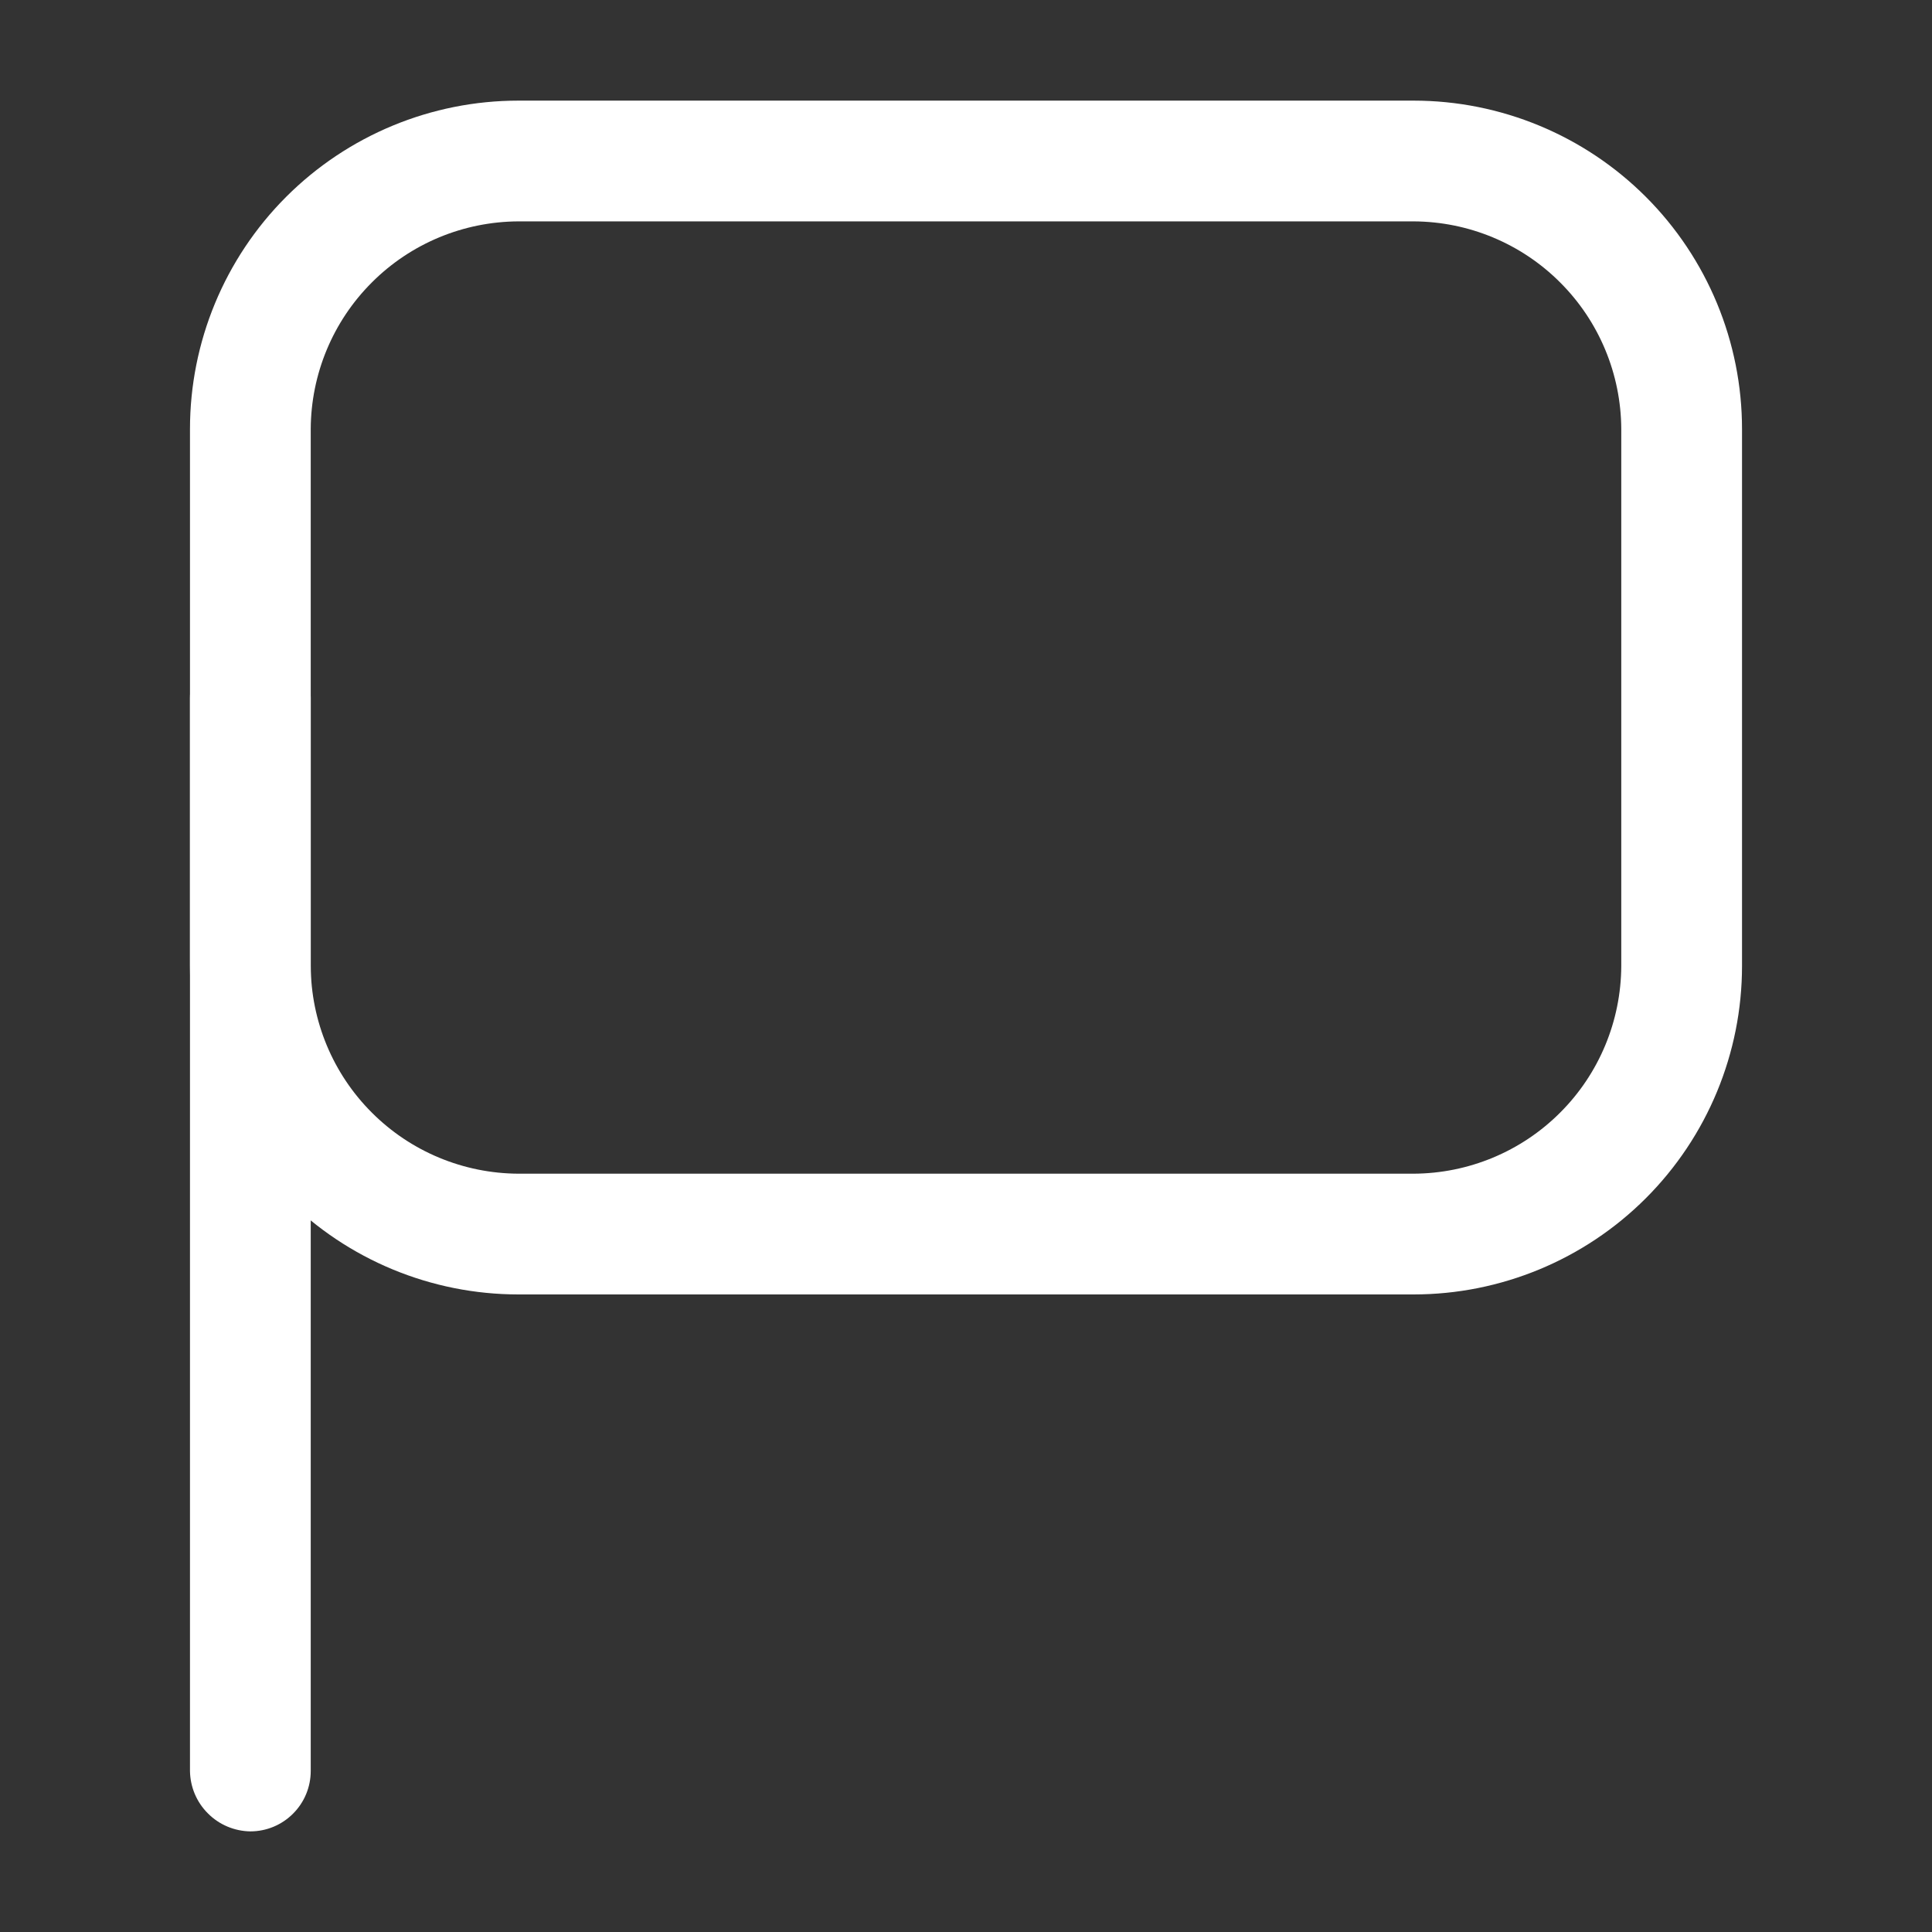 <svg width="24" height="24" viewBox="0 0 24 24" fill="none" xmlns="http://www.w3.org/2000/svg">
<rect x="0" y="0" width="24" height="24" fill="#333333" stroke="none"/>
<path d="M17.56 16.08H6.44C5.358 16.08 4.32 15.65 3.555 14.885C2.79 14.12 2.36 13.082 2.36 12V5.33C2.36 4.248 2.79 3.21 3.555 2.445C4.32 1.68 5.358 1.25 6.44 1.25H17.56C18.642 1.25 19.68 1.68 20.445 2.445C21.21 3.21 21.64 4.248 21.64 5.33V12C21.64 13.082 21.21 14.12 20.445 14.885C19.68 15.65 18.642 16.08 17.56 16.08ZM6.44 2.75C5.757 2.753 5.102 3.025 4.619 3.509C4.135 3.992 3.863 4.647 3.86 5.33V12C3.863 12.683 4.135 13.338 4.619 13.821C5.102 14.305 5.757 14.577 6.44 14.58H17.56C18.243 14.577 18.898 14.305 19.381 13.821C19.865 13.338 20.137 12.683 20.14 12V5.33C20.137 4.647 19.865 3.992 19.381 3.509C18.898 3.025 18.243 2.753 17.56 2.75H6.44Z" fill="white"/>
<path d="M3.11 22.75C2.912 22.747 2.723 22.668 2.583 22.527C2.442 22.387 2.363 22.198 2.36 22V8.67C2.36 8.471 2.439 8.28 2.58 8.14C2.72 7.999 2.911 7.92 3.11 7.92C3.309 7.92 3.5 7.999 3.64 8.14C3.781 8.28 3.86 8.471 3.86 8.67V22C3.86 22.199 3.781 22.39 3.64 22.53C3.5 22.671 3.309 22.75 3.11 22.75Z" fill="white"/>
</svg>
